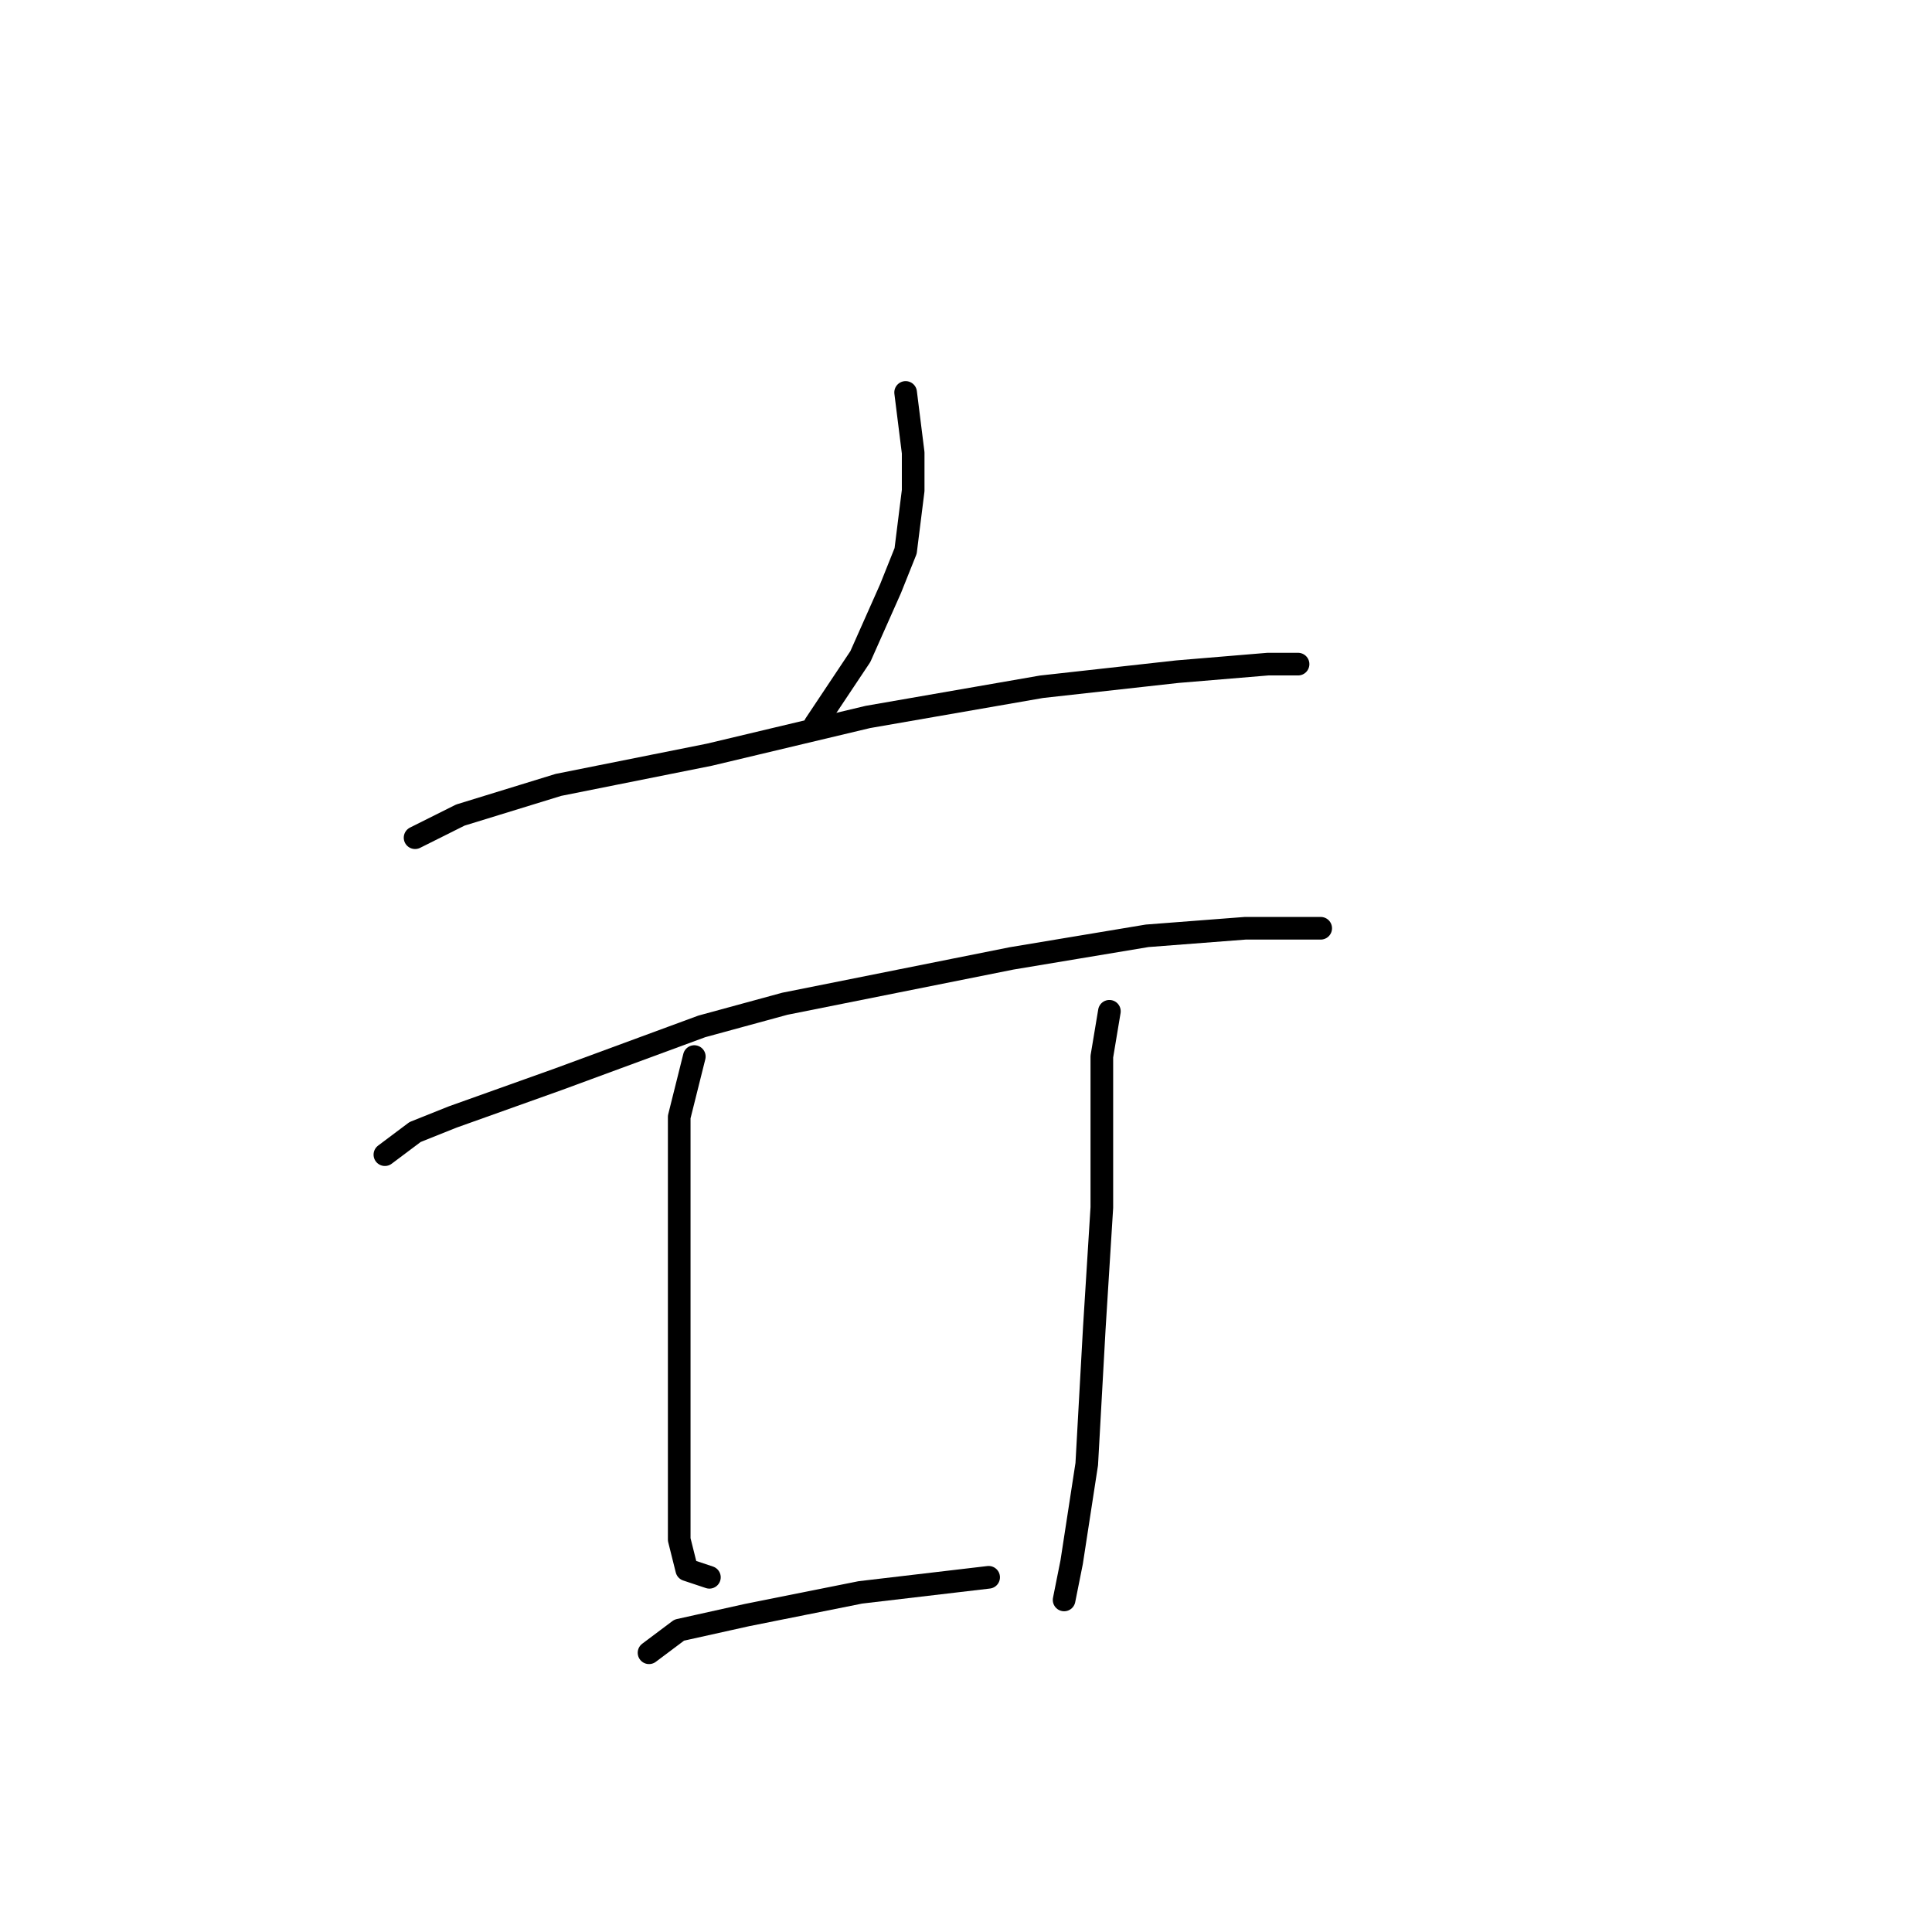 <?xml version="1.0" standalone="no"?>
    <svg width="256" height="256" xmlns="http://www.w3.org/2000/svg" version="1.1">
    <polyline stroke="black" stroke-width="3" stroke-linecap="round" fill="transparent" stroke-linejoin="round" points="120 52 121 60 121 62 121 65 120 73 118 78 114 87 108 96 108 96 " />
        <polyline stroke="black" stroke-width="3" stroke-linecap="round" fill="transparent" stroke-linejoin="round" points="55 111 61 108 74 104 94 100 115 95 138 91 156 89 168 88 172 88 172 88 " />
        <polyline stroke="black" stroke-width="3" stroke-linecap="round" fill="transparent" stroke-linejoin="round" points="51 153 55 150 60 148 74 143 93 136 104 133 134 127 152 124 165 123 173 123 175 123 175 123 " />
        <polyline stroke="black" stroke-width="3" stroke-linecap="round" fill="transparent" stroke-linejoin="round" points="92 140 90 148 90 153 90 163 90 175 90 185 90 189 90 196 90 200 90 204 91 208 94 209 94 209 " />
        <polyline stroke="black" stroke-width="3" stroke-linecap="round" fill="transparent" stroke-linejoin="round" points="147 134 146 140 146 147 146 160 145 176 144 194 142 207 141 212 141 212 " />
        <polyline stroke="black" stroke-width="3" stroke-linecap="round" fill="transparent" stroke-linejoin="round" points="86 219 90 216 99 214 114 211 131 209 131 209 " />
        </svg>